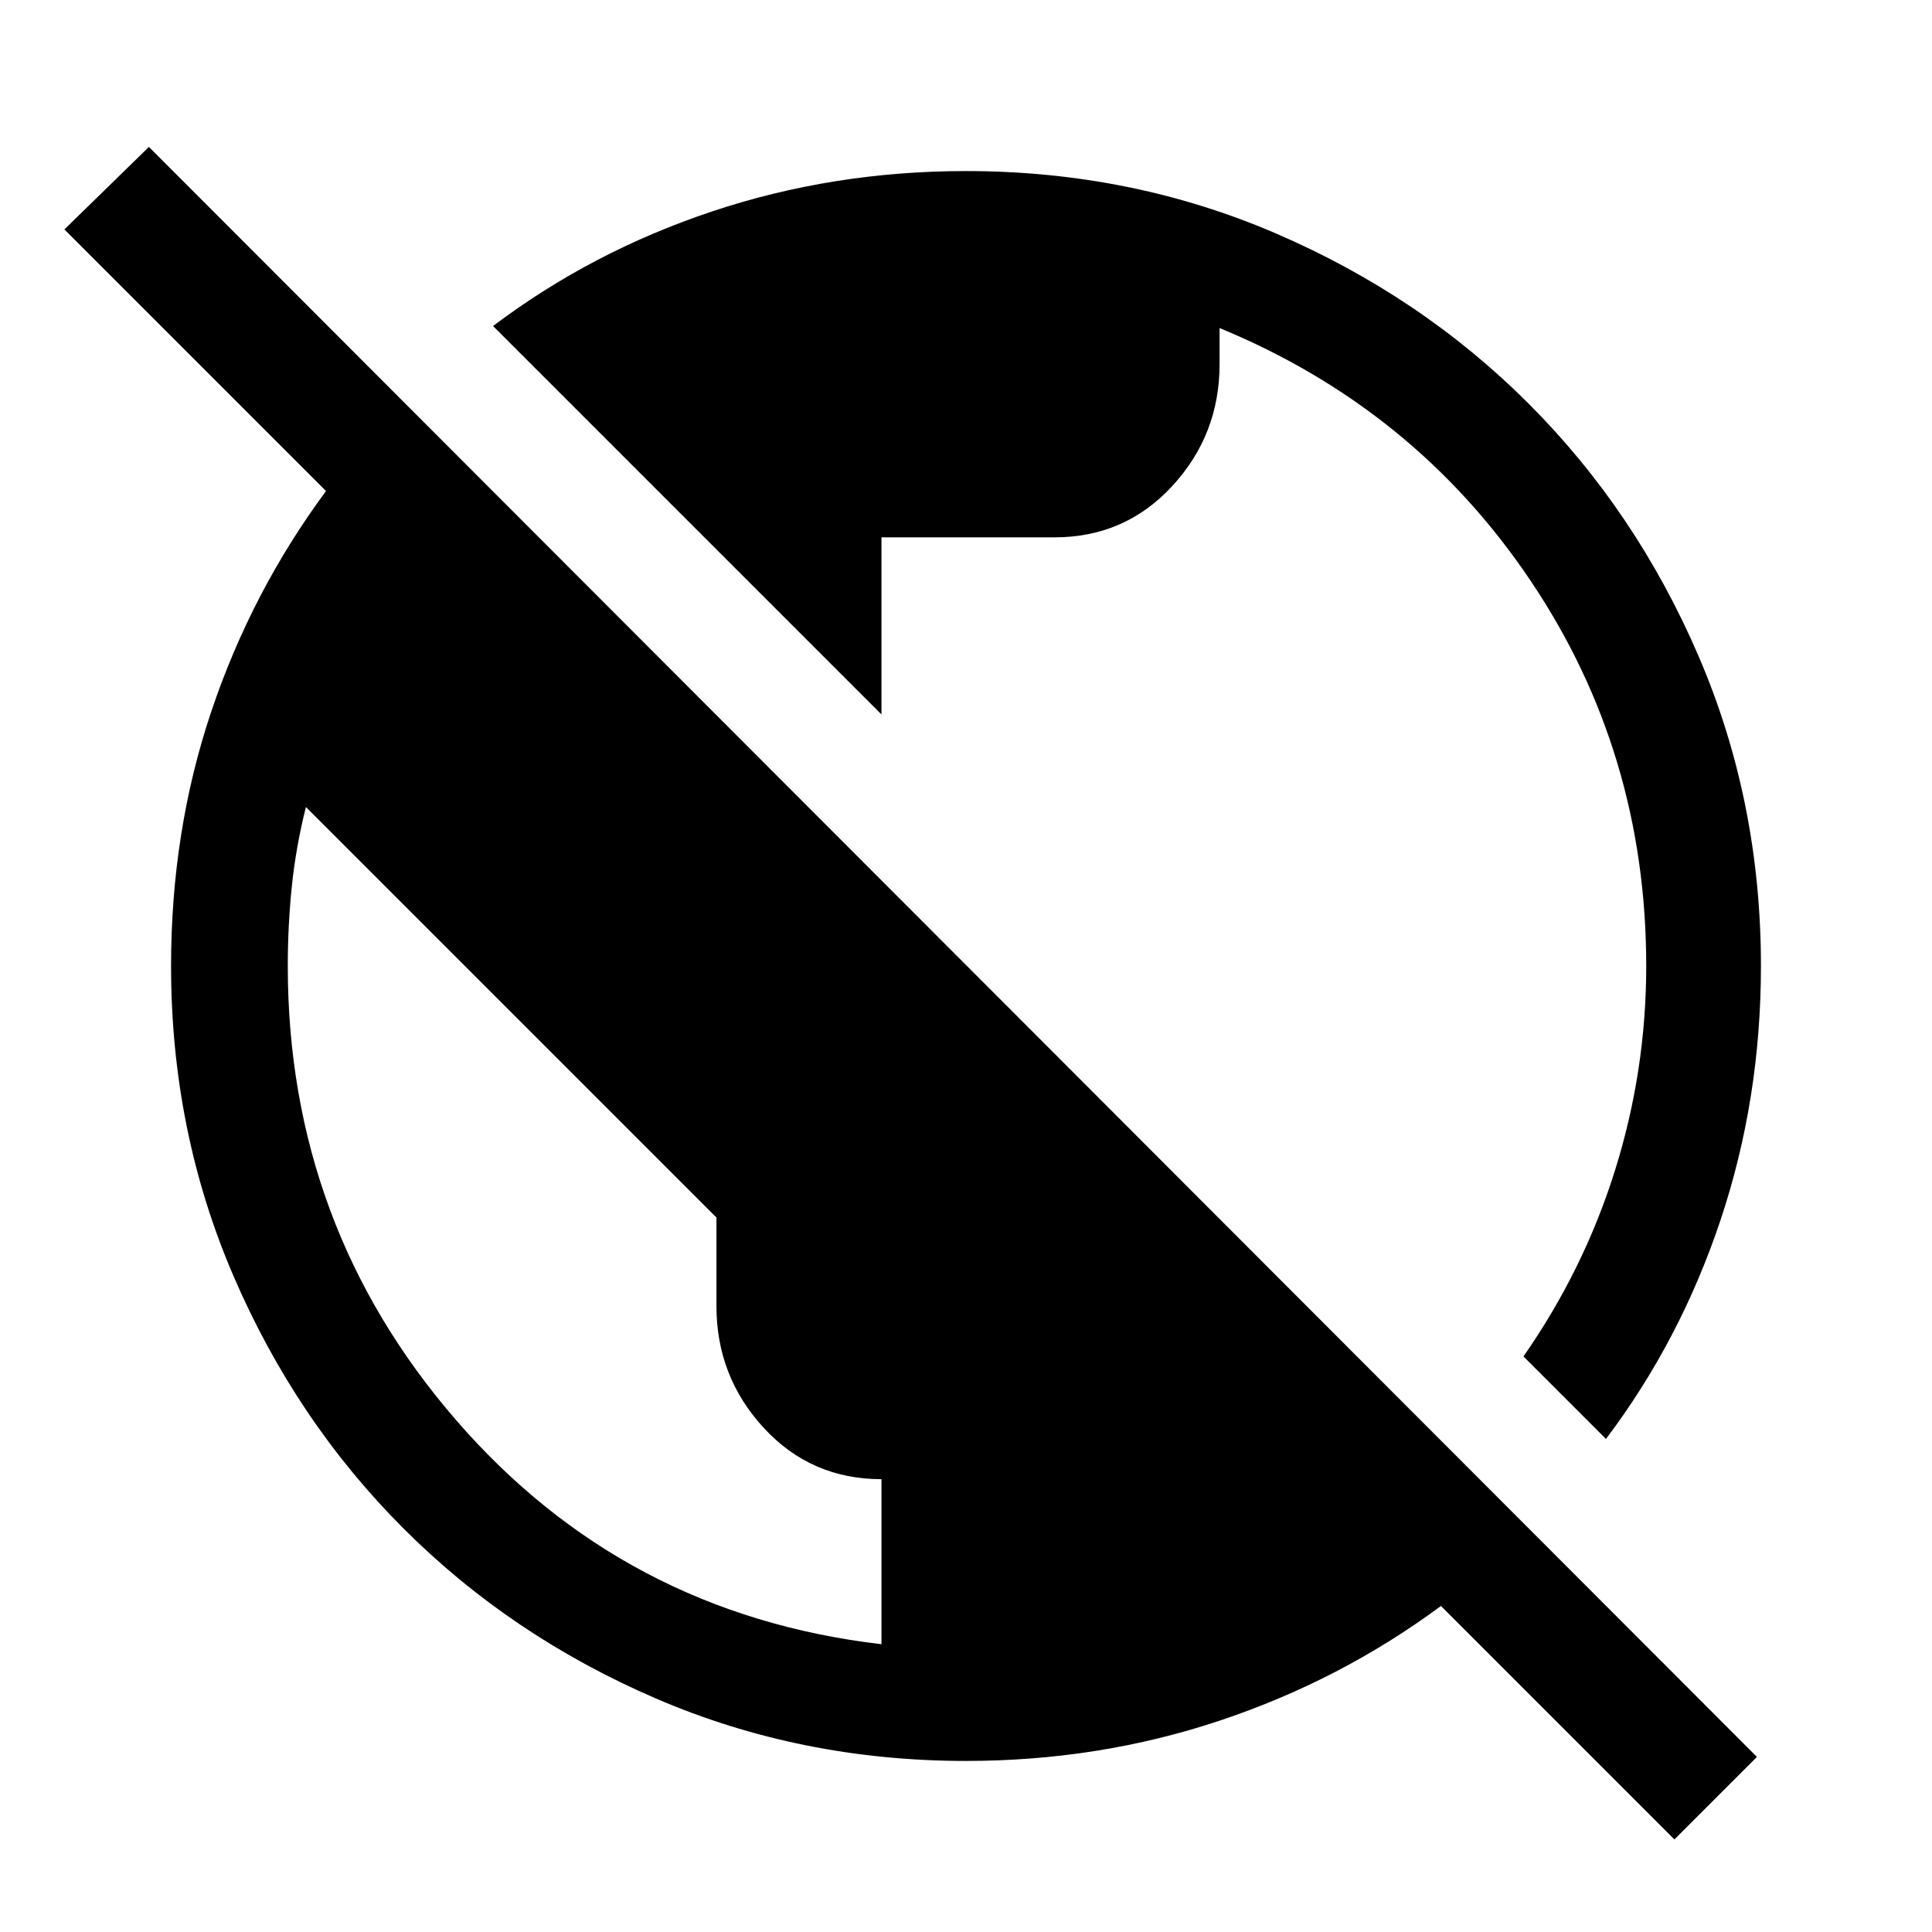 <svg xmlns="http://www.w3.org/2000/svg" height="48" width="48"><path d="M41.6 45.7 35.8 39.9Q33.3 41.75 30.3 42.75Q27.3 43.75 24 43.75Q19.9 43.75 16.3 42.2Q12.7 40.65 10.025 37.975Q7.35 35.3 5.8 31.7Q4.25 28.1 4.25 24Q4.25 20.65 5.25 17.675Q6.25 14.7 8.1 12.2L1.6 5.7L3.7 3.65L43.65 43.65ZM21.9 40.85V36.75Q20.15 36.75 18.975 35.475Q17.8 34.2 17.8 32.45V30.25L7.6 20.05Q7.35 21.05 7.25 22.025Q7.15 23 7.15 24Q7.15 30.45 11.325 35.275Q15.5 40.1 21.9 40.85ZM39.9 35.75 37.85 33.7Q39.35 31.55 40.125 29.075Q40.9 26.6 40.9 24Q40.9 18.7 38.025 14.425Q35.15 10.15 30.3 8.15V9.05Q30.3 10.8 29.125 12.075Q27.95 13.35 26.2 13.35H21.9V17.75L12.25 8.1Q14.7 6.25 17.7 5.25Q20.7 4.25 24 4.25Q28.1 4.25 31.7 5.8Q35.3 7.35 37.975 10.025Q40.65 12.7 42.2 16.3Q43.75 19.9 43.75 24Q43.75 27.3 42.75 30.3Q41.75 33.3 39.9 35.75Z"/></svg>